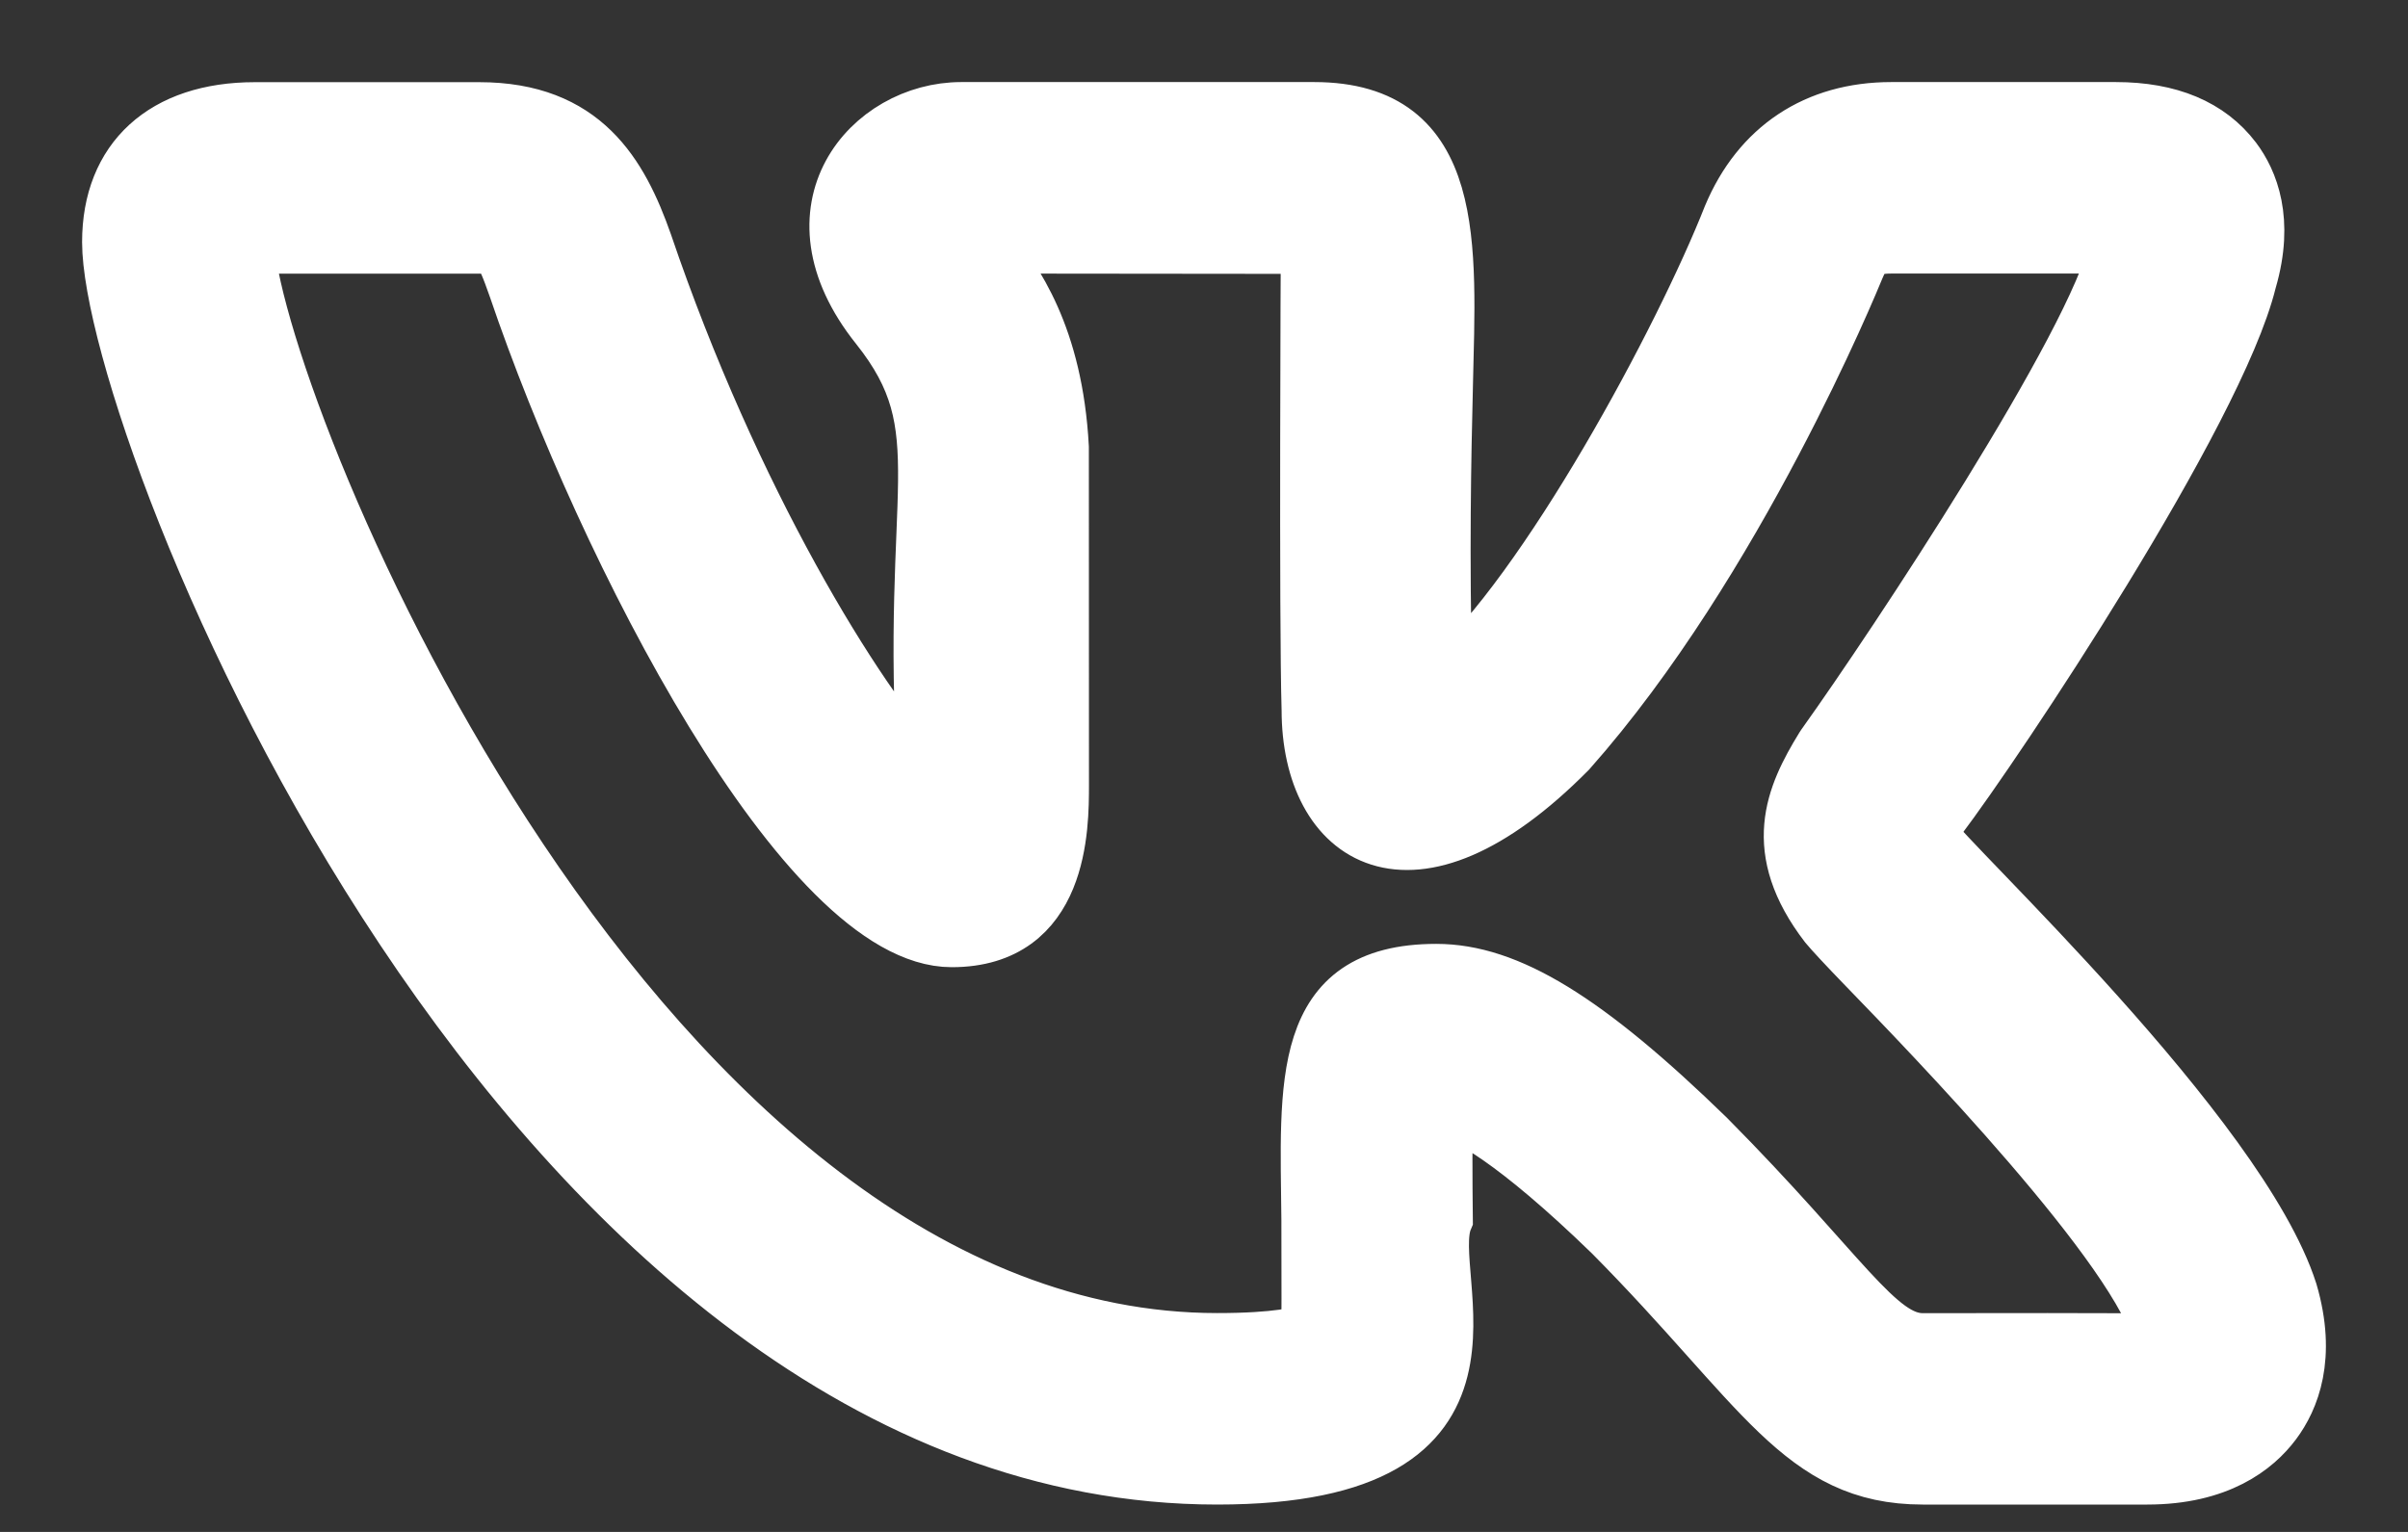 <svg width="22" height="14" viewBox="0 0 22 14" fill="none" xmlns="http://www.w3.org/2000/svg">
<rect x="0" y="0" width="22" height="14" fill="#333333" stroke="none"/>
<path d="M11.121 13.5C14.014 13.5 12.982 11.668 13.206 11.142C13.202 10.748 13.199 10.37 13.212 10.14C13.396 10.192 13.828 10.411 14.722 11.279C16.101 12.671 16.453 13.5 17.567 13.5H19.618C20.268 13.5 20.607 13.231 20.776 13.005C20.939 12.787 21.099 12.403 20.924 11.806C20.466 10.37 17.798 7.889 17.632 7.627C17.657 7.579 17.697 7.515 17.718 7.482H17.716C18.243 6.786 20.253 3.774 20.549 2.569C20.55 2.567 20.551 2.565 20.551 2.562C20.711 2.012 20.564 1.656 20.412 1.454C20.184 1.153 19.821 1 19.33 1H17.279C16.592 1 16.072 1.346 15.808 1.977C15.367 3.097 14.129 5.402 13.201 6.218C13.172 5.062 13.191 4.18 13.207 3.524C13.236 2.245 13.333 1 12.006 1H8.782C7.951 1 7.155 1.908 8.017 2.987C8.77 3.932 8.287 4.458 8.45 7.08C7.817 6.401 6.69 4.567 5.893 2.222C5.67 1.588 5.332 1.001 4.379 1.001H2.328C1.497 1.001 1 1.454 1 2.213C1 3.918 4.774 13.5 11.121 13.5ZM4.379 2.251C4.56 2.251 4.578 2.251 4.712 2.632C5.528 5.034 7.358 8.589 8.695 8.589C9.699 8.589 9.699 7.56 9.699 7.172L9.698 4.087C9.643 3.067 9.272 2.558 9.027 2.25L11.951 2.253C11.952 2.267 11.934 5.666 11.959 6.489C11.959 7.658 12.887 8.328 14.336 6.862C15.866 5.136 16.923 2.556 16.966 2.451C17.028 2.301 17.082 2.25 17.279 2.25H19.338C19.337 2.252 19.337 2.255 19.337 2.257C19.149 3.132 17.298 5.921 16.679 6.787C16.669 6.8 16.66 6.814 16.651 6.828C16.378 7.273 16.157 7.765 16.688 8.457C16.736 8.515 16.863 8.652 17.047 8.842C17.616 9.43 19.572 11.442 19.745 12.242C19.63 12.26 19.505 12.246 17.567 12.251C17.155 12.251 16.832 11.634 15.601 10.392C14.495 9.316 13.777 8.876 13.122 8.876C11.852 8.876 11.945 9.907 11.957 11.153C11.961 12.505 11.952 12.077 11.961 12.162C11.887 12.191 11.675 12.25 11.121 12.25C5.833 12.25 2.39 3.857 2.257 2.253C2.303 2.249 2.934 2.252 4.379 2.251Z" fill="white" stroke="white" stroke-width="0.5"/>
</svg>
